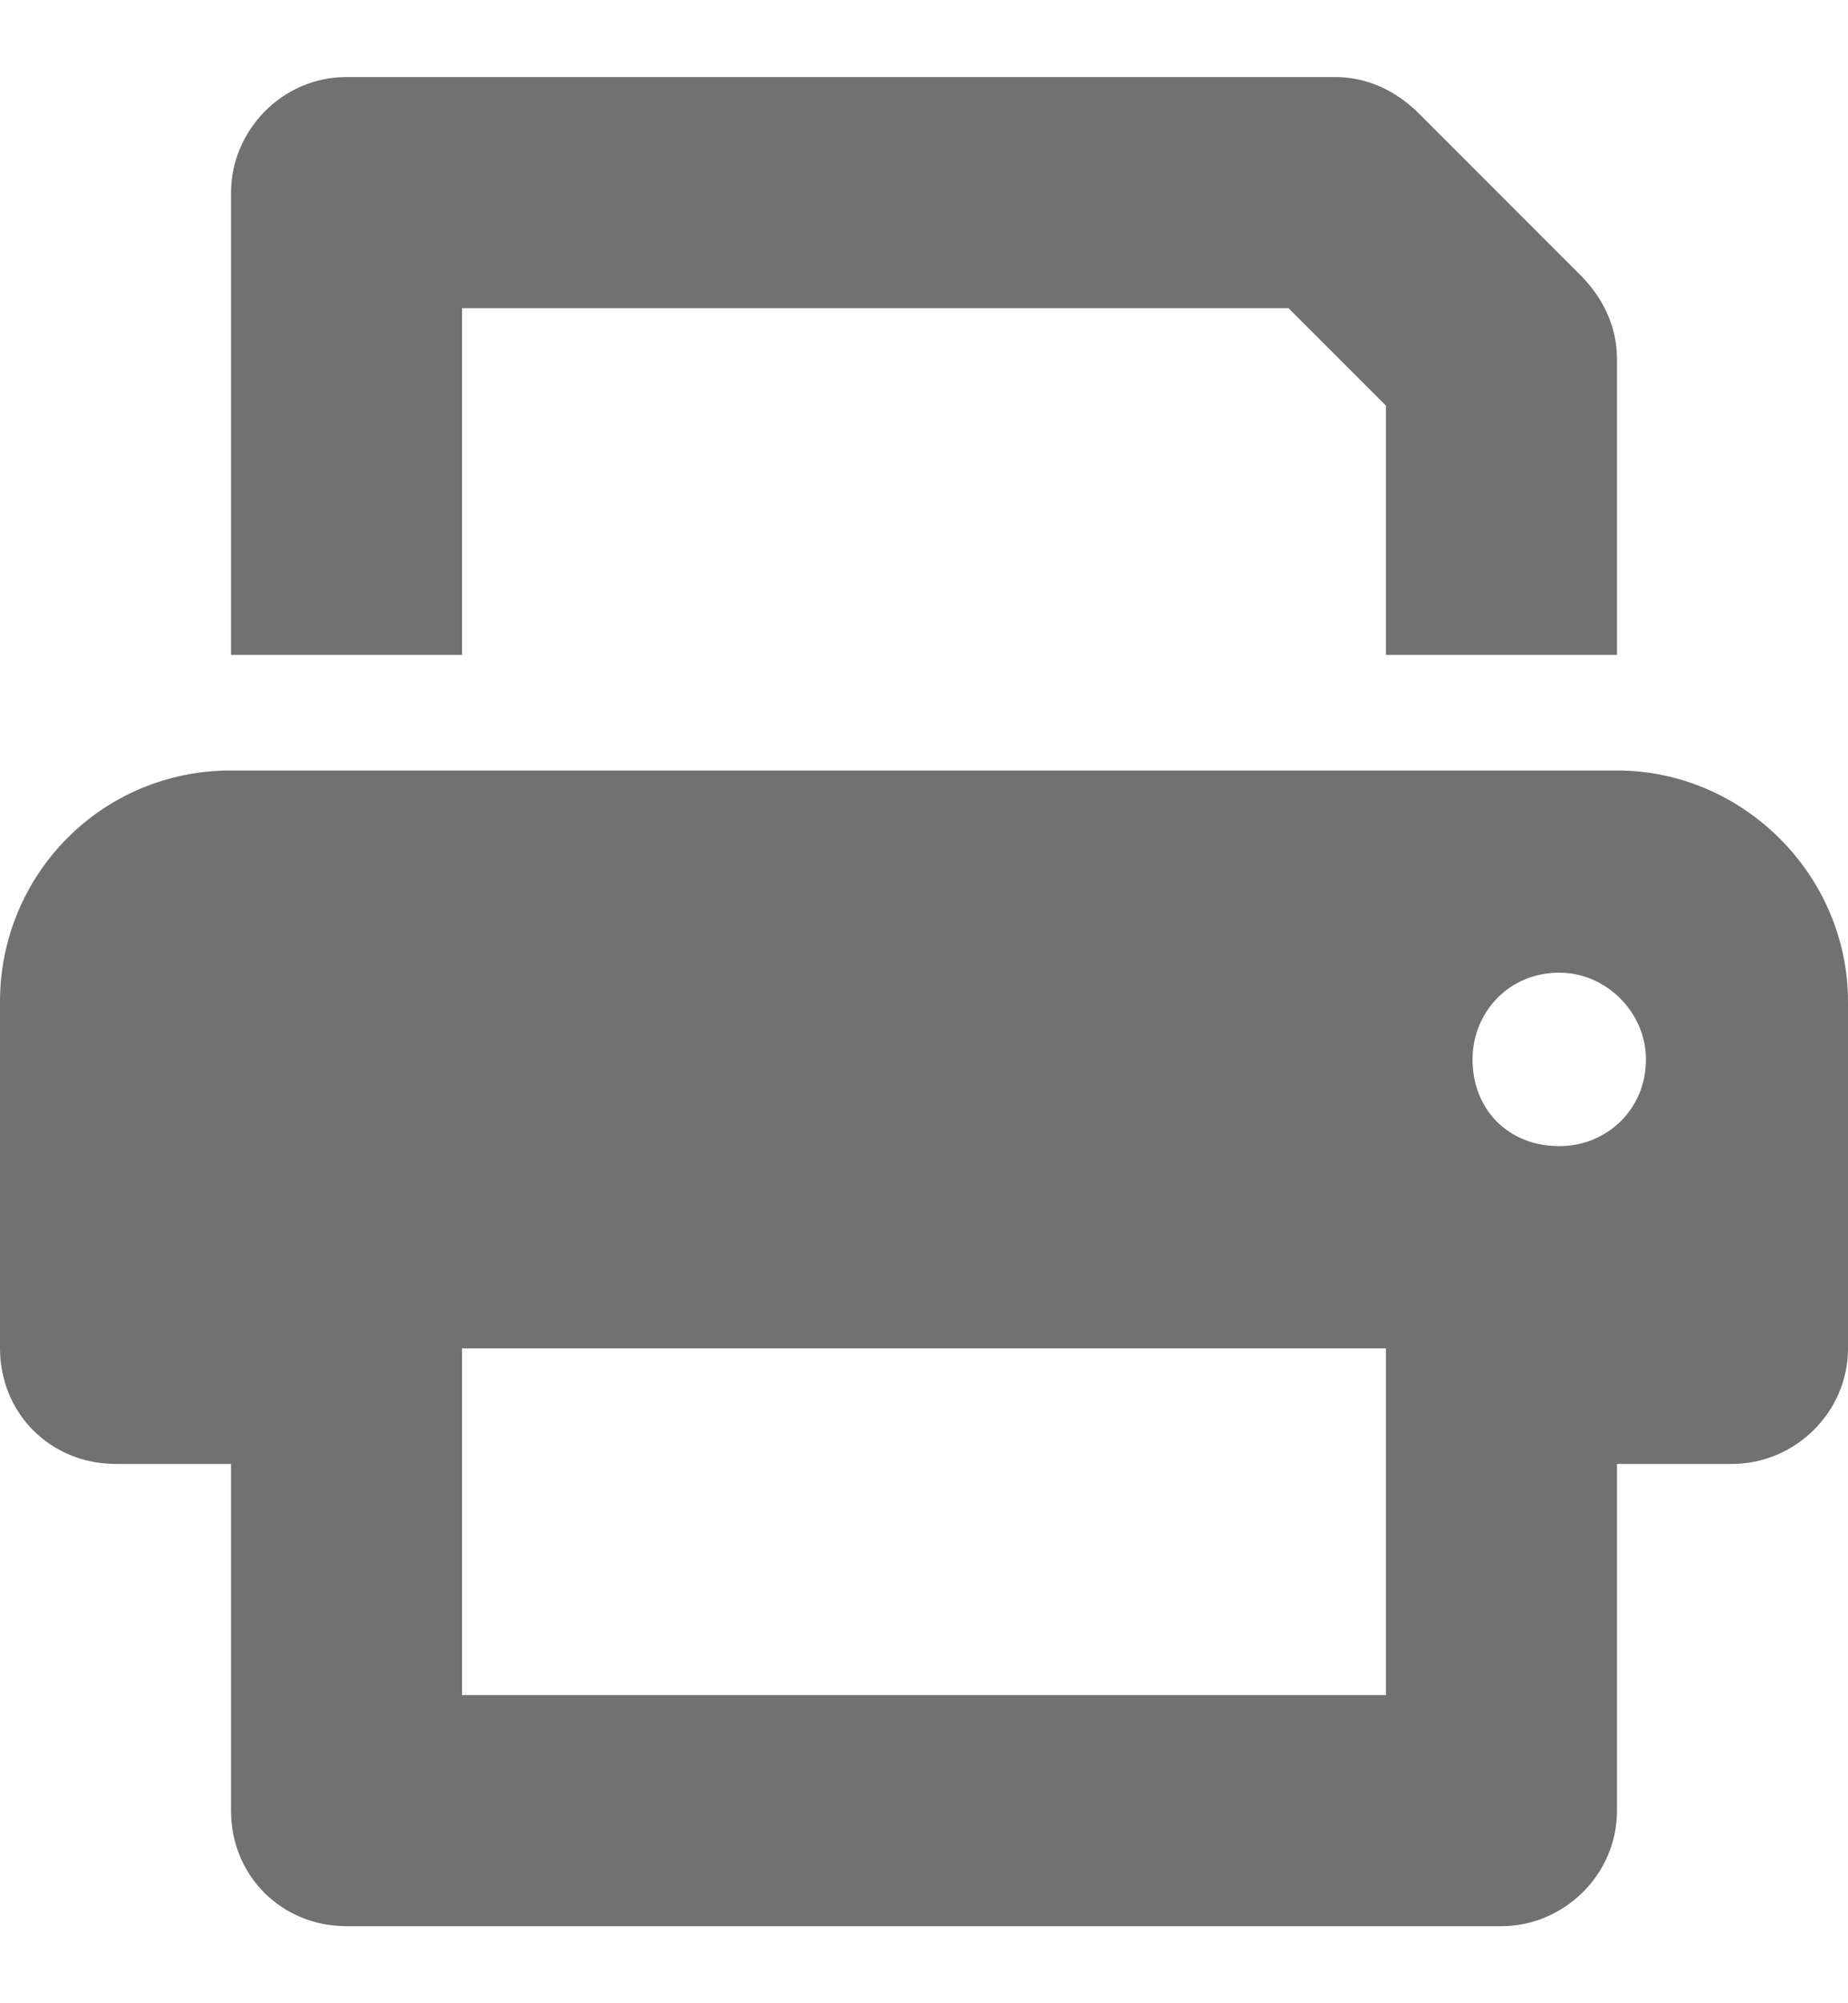 <svg width="12" height="13" viewBox="0 0 12 13" fill="none" xmlns="http://www.w3.org/2000/svg">
<path d="M10.5 5C11.32 5 12 5.68 12 6.5V8.75C12 9.172 11.648 9.5 11.25 9.5H10.5V11.75C10.5 12.172 10.148 12.5 9.75 12.5H2.25C1.828 12.5 1.5 12.172 1.5 11.75V9.5H0.75C0.328 9.5 0 9.172 0 8.75V6.5C0 5.68 0.656 5 1.5 5H10.5ZM9 11V8.75H3V11H9ZM10.125 7.438C10.43 7.438 10.688 7.203 10.688 6.875C10.688 6.57 10.43 6.312 10.125 6.312C9.797 6.312 9.562 6.57 9.562 6.875C9.562 7.203 9.797 7.438 10.125 7.438ZM3 2V4.25H1.5V1.25C1.5 0.852 1.828 0.5 2.25 0.5H8.672C8.883 0.5 9.07 0.594 9.211 0.734L10.266 1.789C10.406 1.93 10.5 2.117 10.5 2.328V4.25H9V2.633L8.367 2H3Z" fill="#212121" fill-opacity="0.64"/>
</svg>
